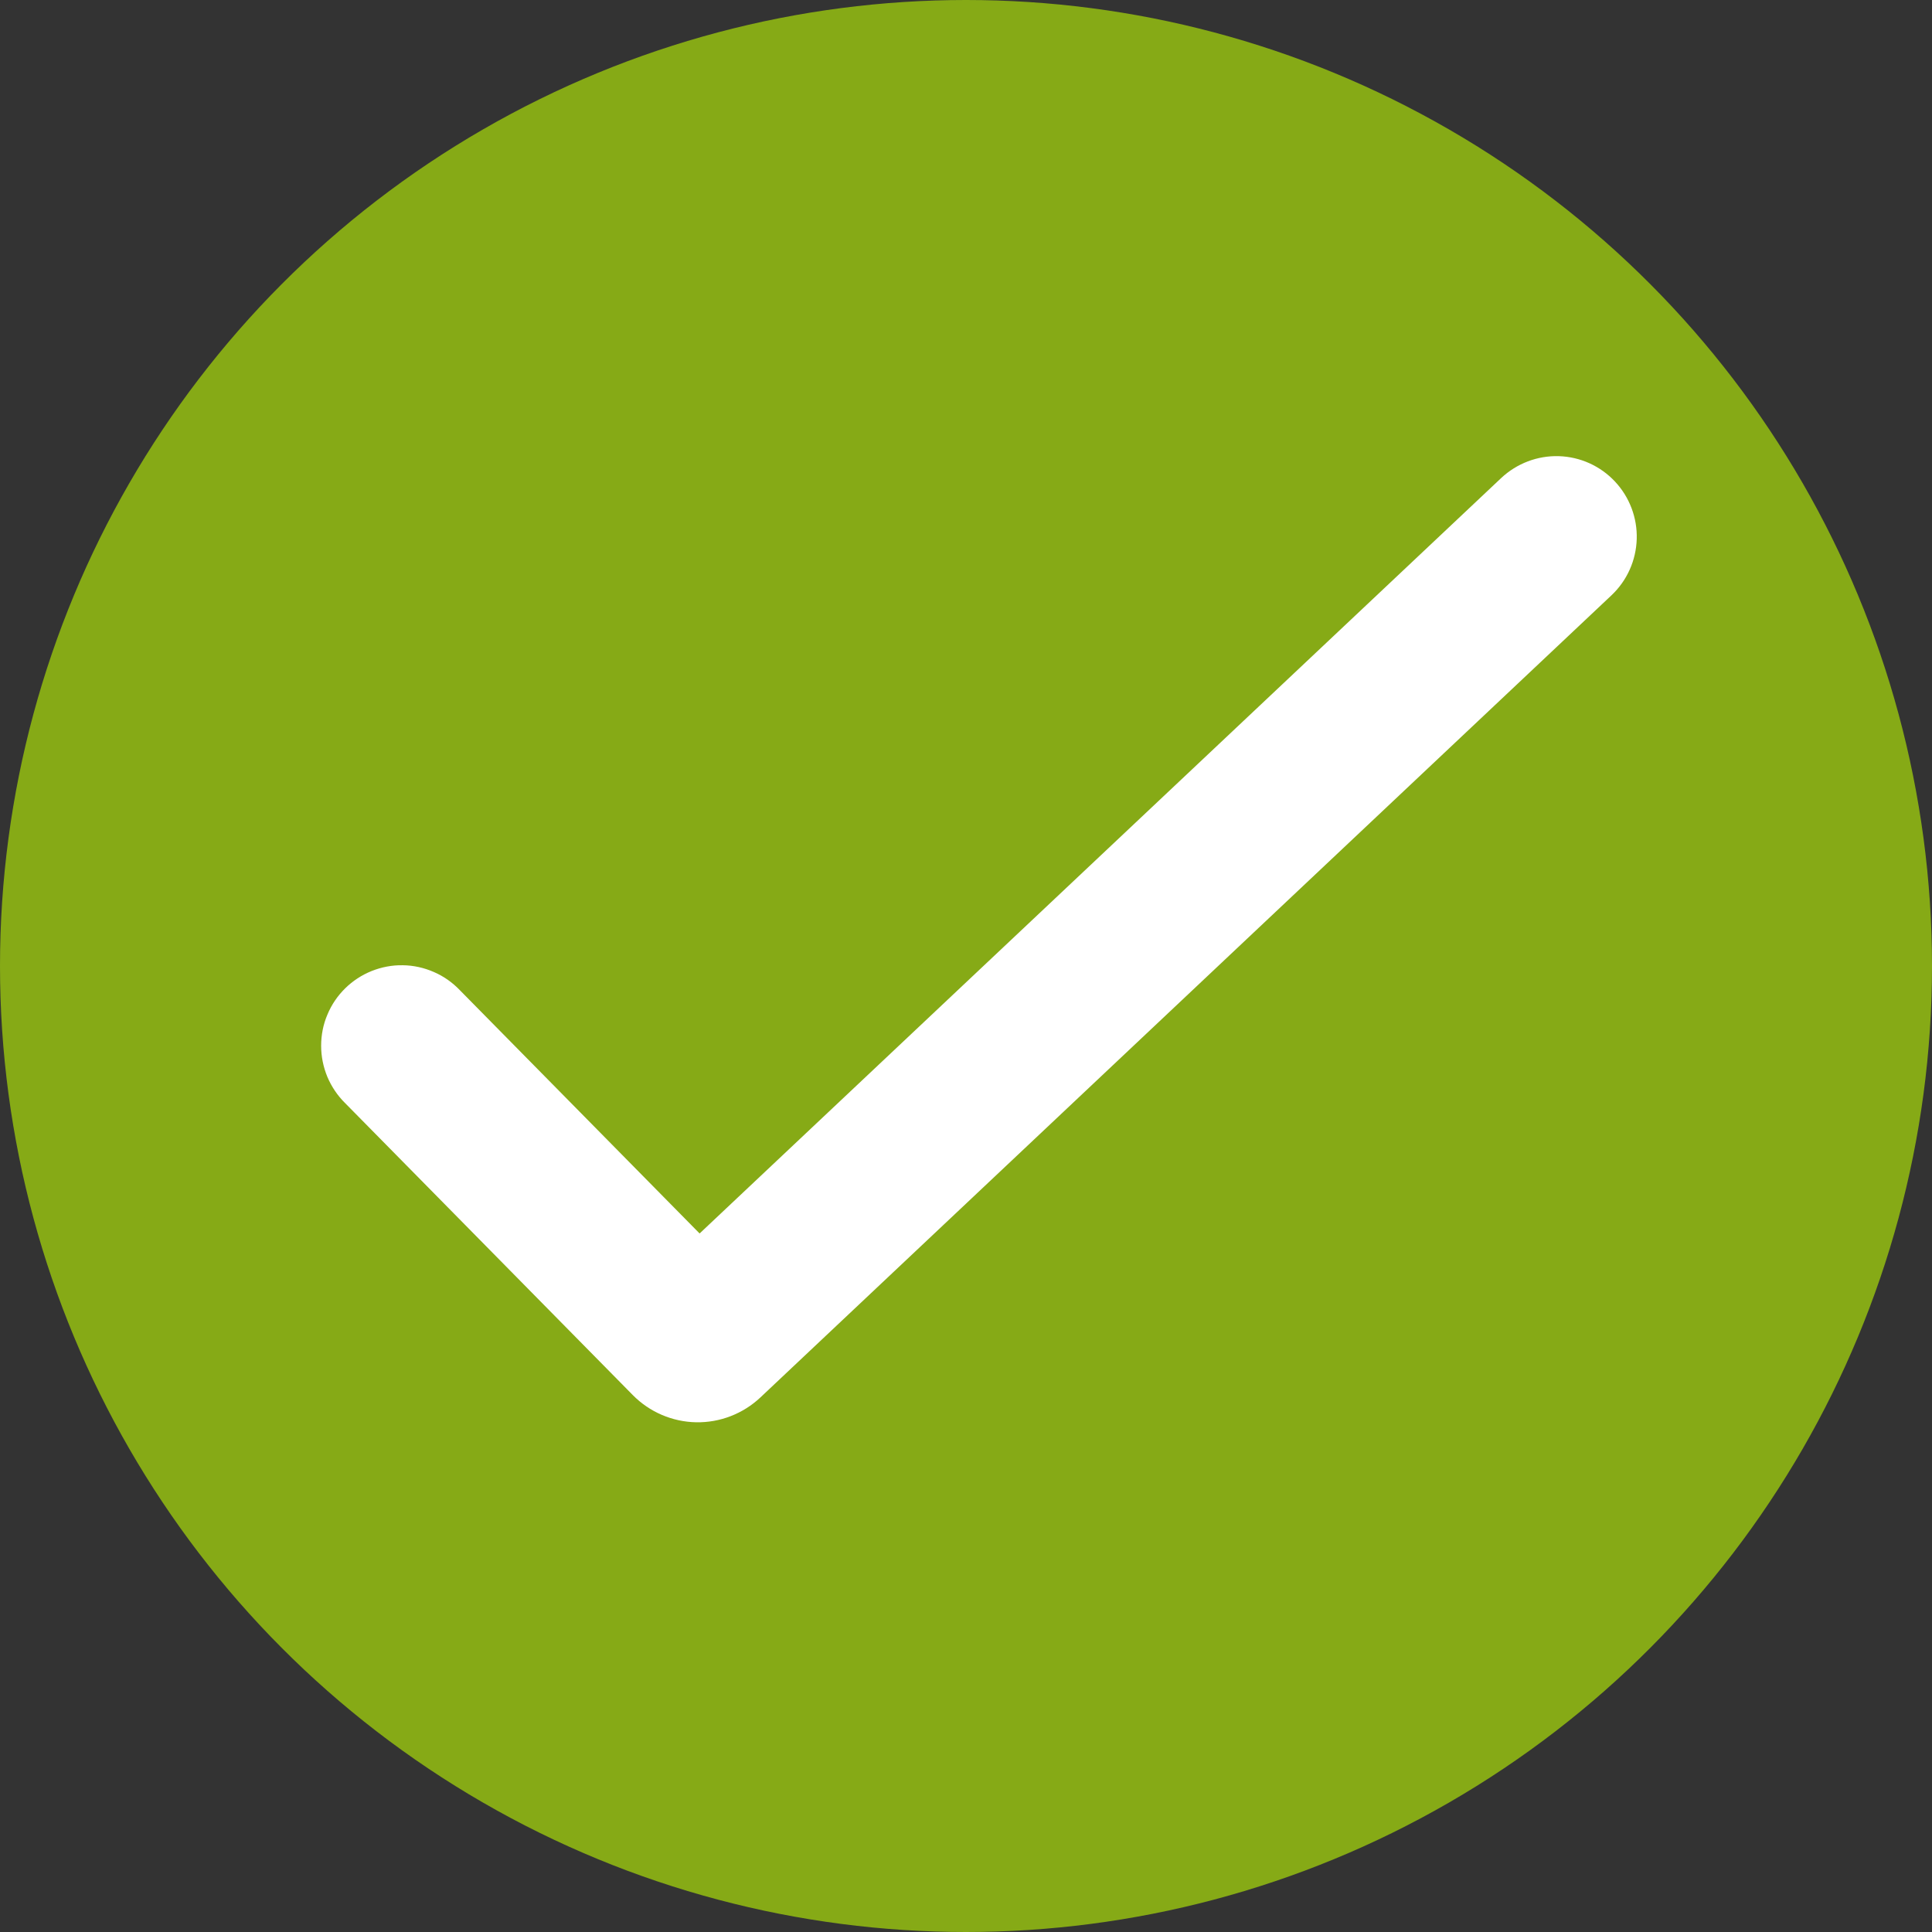<svg width="18" height="18" viewBox="0 0 18 18" fill="none" xmlns="http://www.w3.org/2000/svg">
<rect x="0" y="0" width="18" height="18" fill="#333333" stroke="none"/>
<circle cx="9" cy="9" r="8.5" fill="#86AA16" stroke="#86AA16"/>
<path d="M15.046 4.486C15.182 4.631 15.255 4.824 15.249 5.022C15.243 5.221 15.159 5.409 15.014 5.546L7.084 13.02C6.922 13.172 6.708 13.255 6.486 13.251C6.264 13.247 6.052 13.156 5.896 12.998L3.216 10.278C3.145 10.208 3.089 10.125 3.05 10.033C3.012 9.941 2.992 9.843 2.992 9.743C2.992 9.644 3.011 9.545 3.05 9.454C3.088 9.362 3.144 9.279 3.215 9.209C3.286 9.139 3.37 9.084 3.462 9.047C3.555 9.01 3.653 8.991 3.753 8.993C3.852 8.994 3.951 9.016 4.042 9.056C4.133 9.095 4.215 9.153 4.284 9.225L6.518 11.492L13.986 4.454C14.131 4.318 14.324 4.244 14.523 4.25C14.722 4.256 14.91 4.341 15.046 4.486Z" fill="white"/>
</svg>
